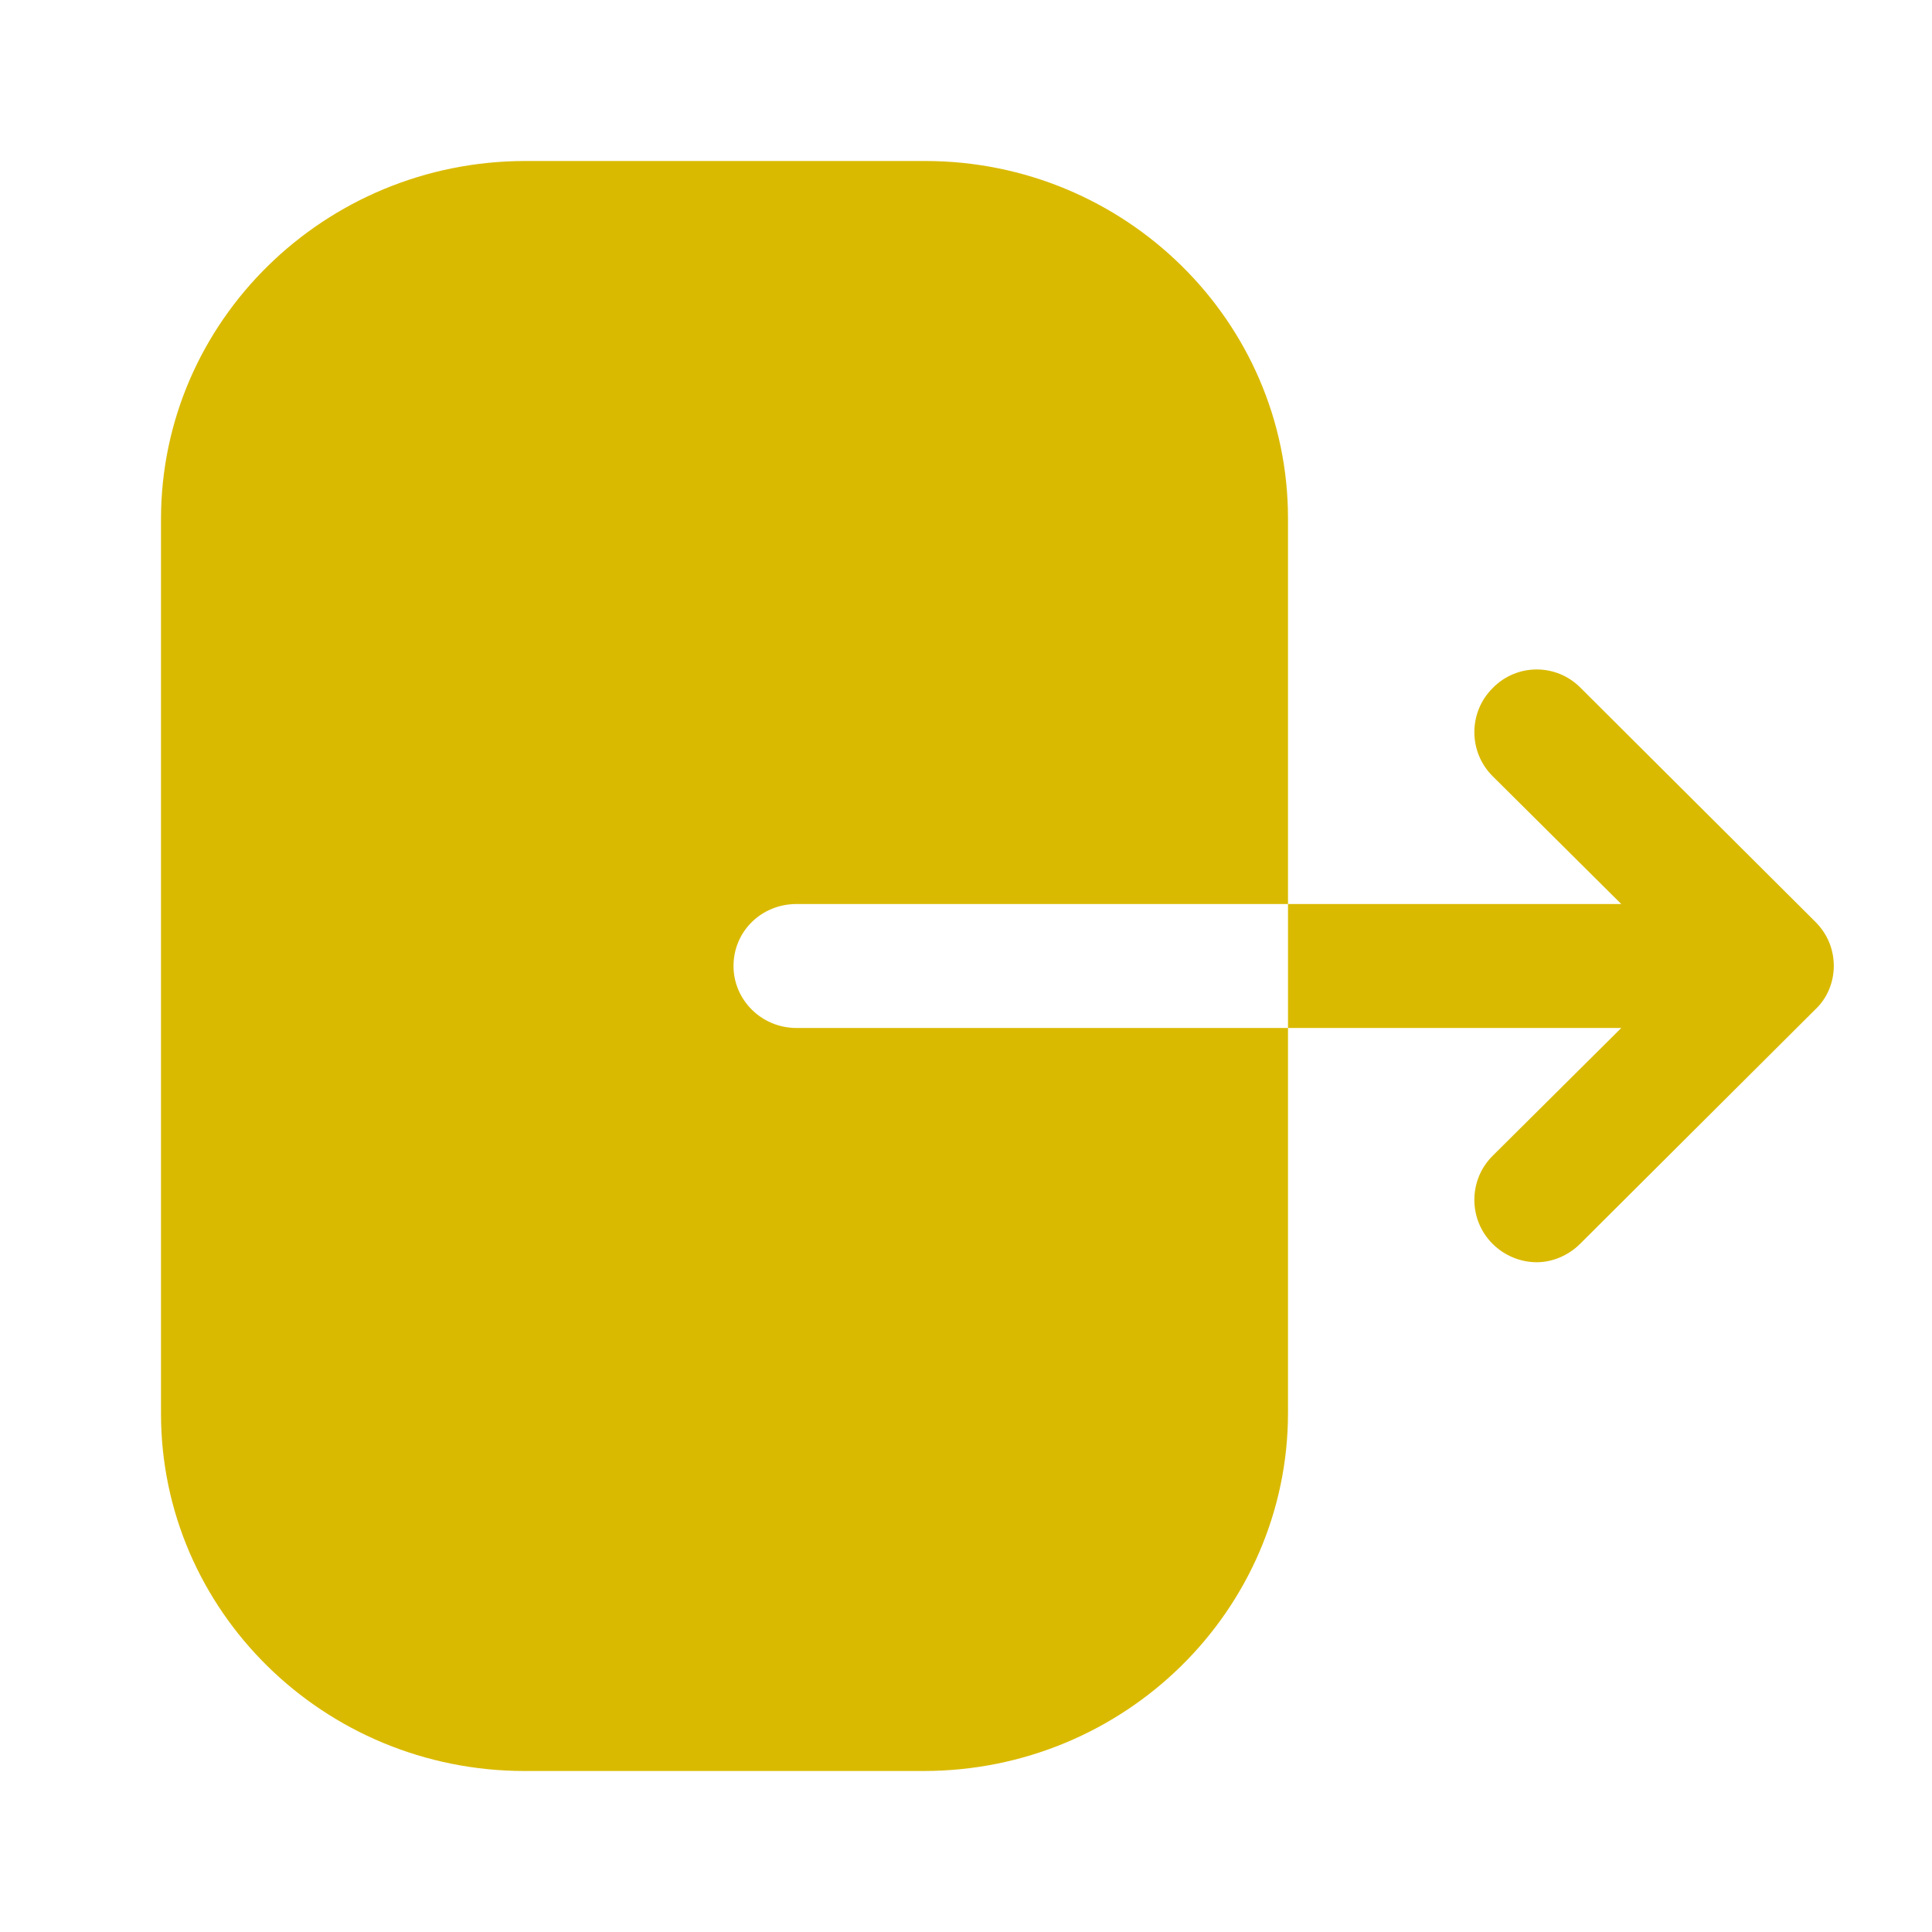 <svg width="48" height="48" viewBox="0 0 48 48" fill="none" xmlns="http://www.w3.org/2000/svg">
<path d="M22.985 4C27.951 4 32 7.98 32 12.88V22.46H19.791C18.916 22.46 18.224 23.14 18.224 24C18.224 24.84 18.916 25.54 19.791 25.54H32V35.1C32 40 27.951 44 22.945 44H13.035C8.049 44 4 40.02 4 35.12V12.9C4 7.98 8.07 4 13.055 4H22.985ZM37.08 17.1C37.68 16.48 38.66 16.48 39.26 17.08L45.1 22.9C45.4 23.2 45.56 23.58 45.56 24C45.56 24.4 45.4 24.8 45.1 25.08L39.26 30.9C38.96 31.2 38.56 31.36 38.18 31.36C37.78 31.36 37.38 31.2 37.08 30.9C36.48 30.3 36.48 29.32 37.08 28.72L40.28 25.54H32V22.46H40.28L37.08 19.28C36.48 18.68 36.48 17.7 37.08 17.1Z" fill="#DABA01"/>
</svg>
